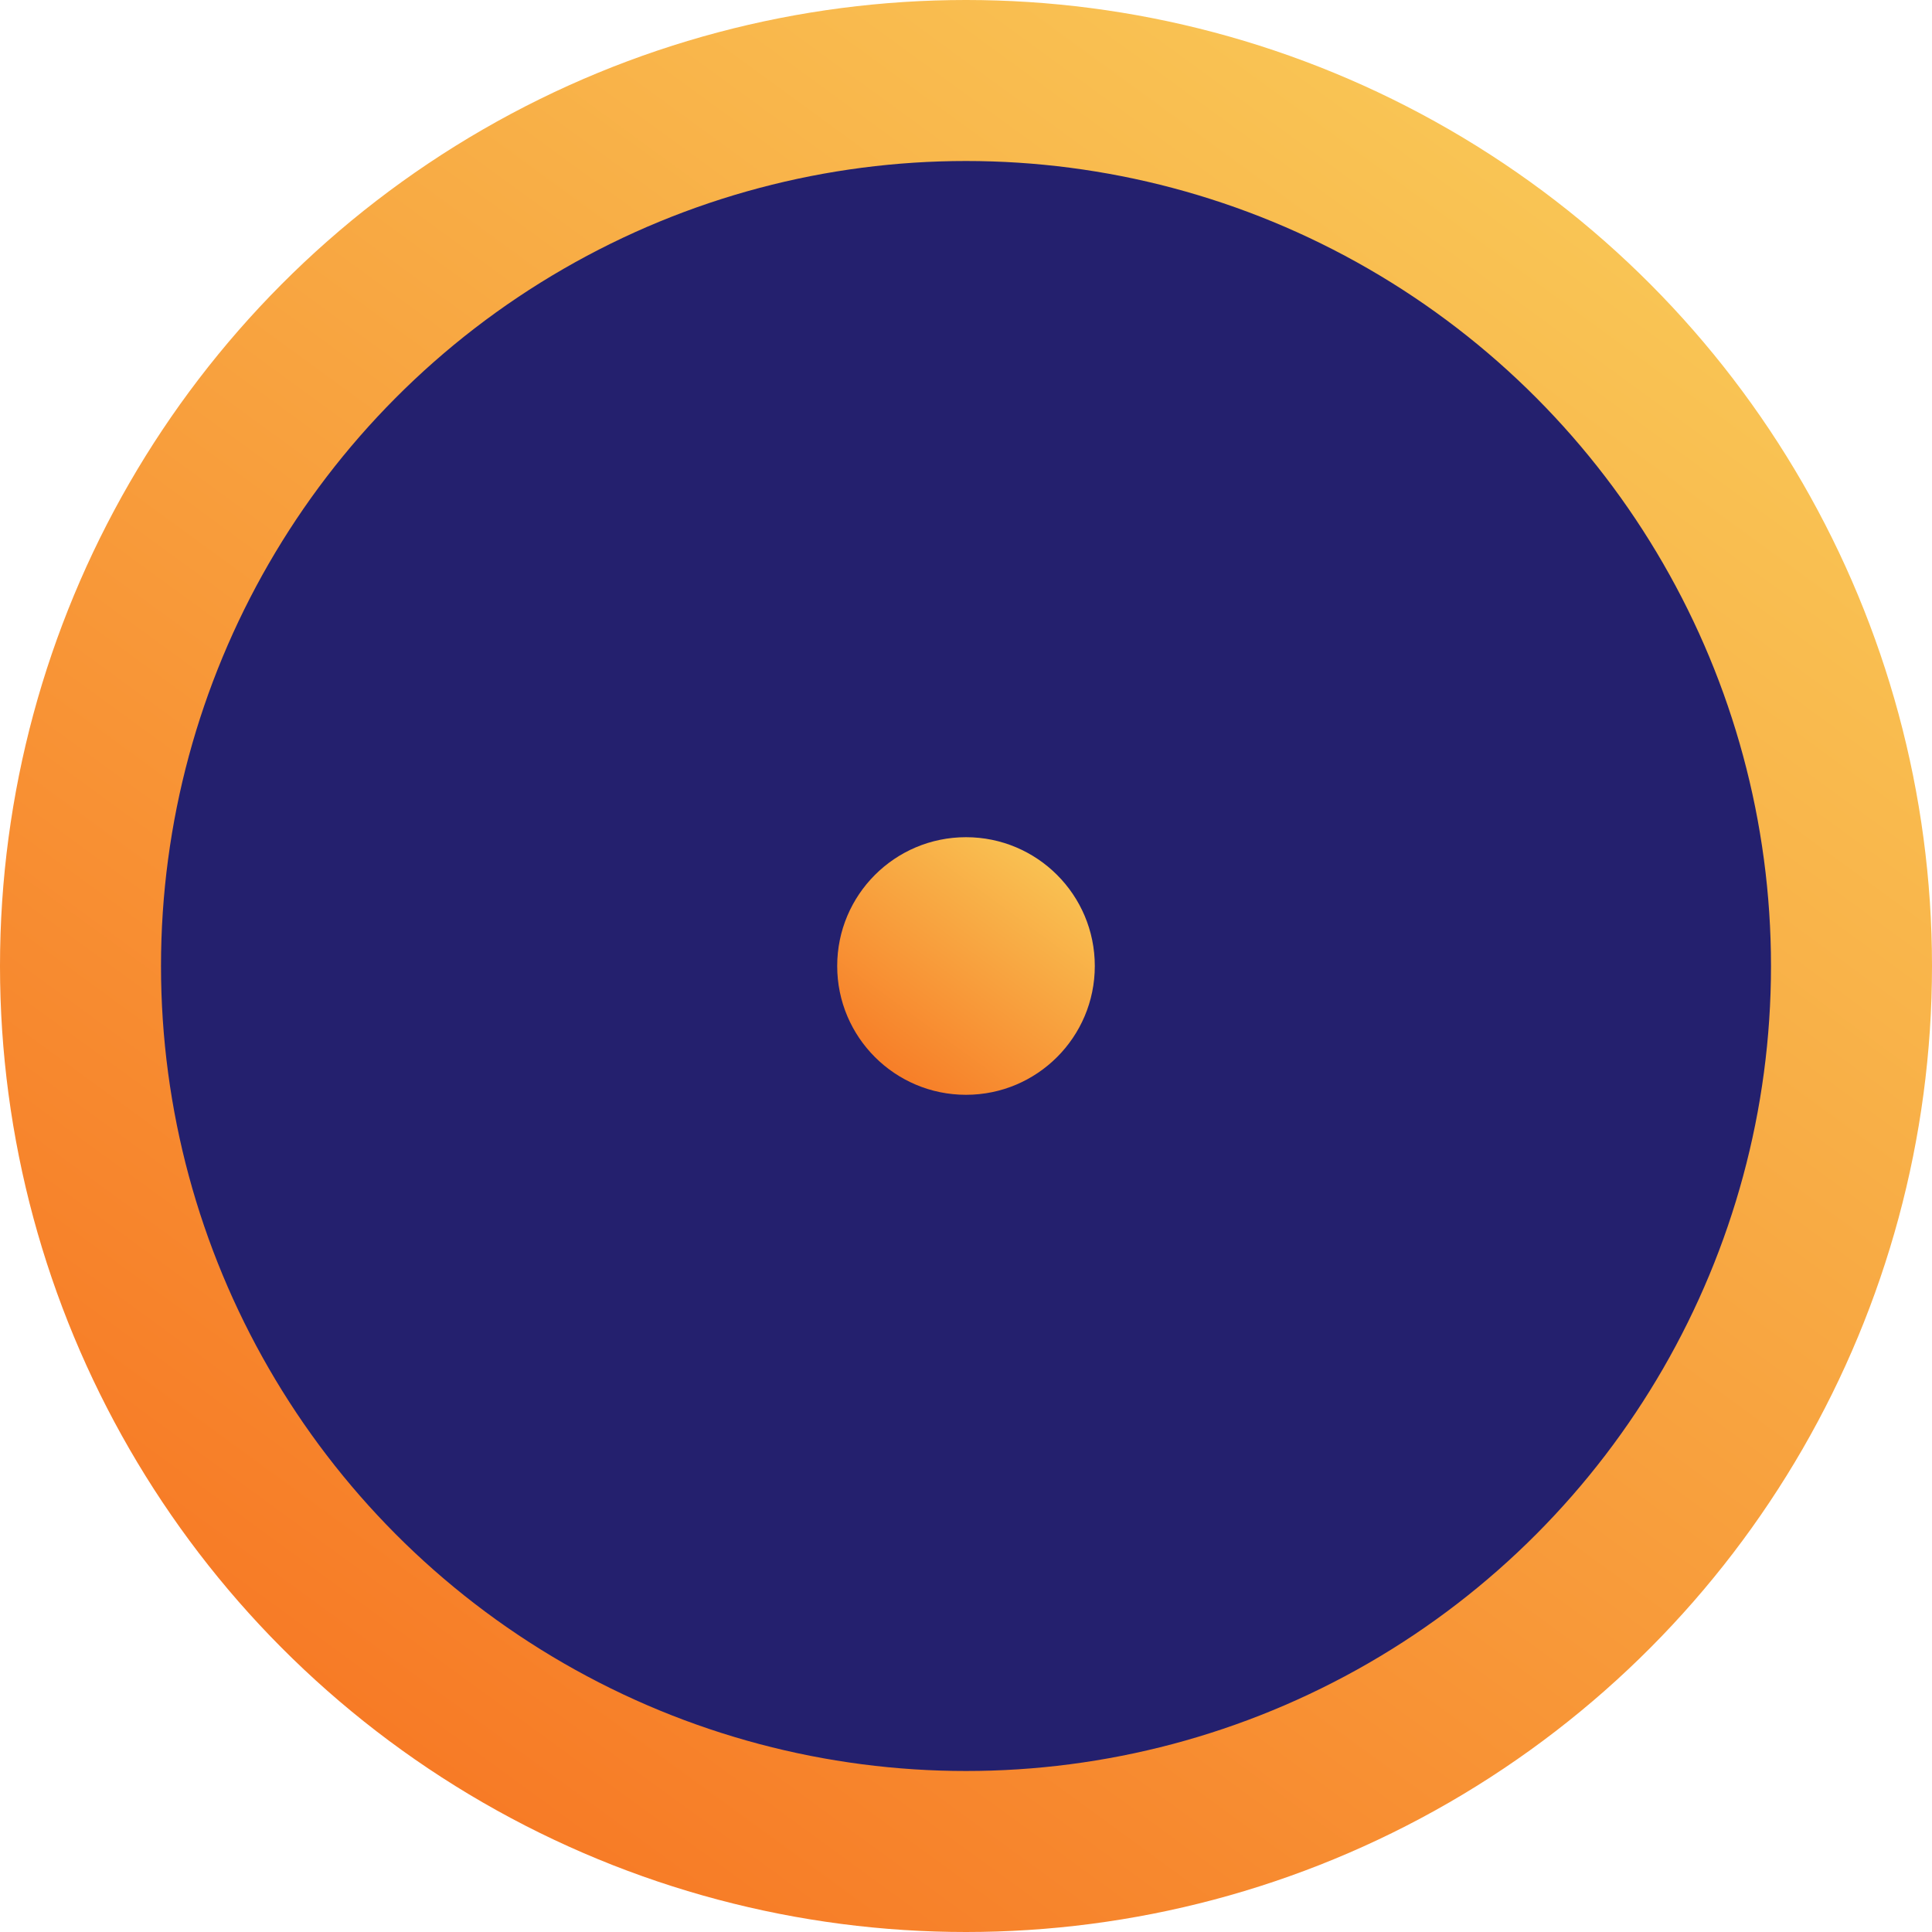 <?xml version="1.0" encoding="UTF-8"?>
<svg width="60px" height="60px" viewBox="0 0 60 60" version="1.1" xmlns="http://www.w3.org/2000/svg" xmlns:xlink="http://www.w3.org/1999/xlink">
    <!-- Generator: Sketch 52.5 (67469) - http://www.bohemiancoding.com/sketch -->
    <title>oval-secondary-orange</title>
    <desc>Created with Sketch.</desc>
    <defs>
        <linearGradient x1="84.542%" y1="7.585%" x2="19.861%" y2="96.265%" id="linearGradient-1">
            <stop stop-color="#F9C454" offset="0%"></stop>
            <stop stop-color="#F77B26" offset="100%"></stop>
        </linearGradient>
    </defs>
    <g id="Details" stroke="none" stroke-width="1" fill="none" fill-rule="evenodd">
        <g id="About" transform="translate(-930, -1960)">
            <g id="Timeline" transform="translate(542, 1588)">
                <g id="Group-16" transform="translate(225, 362)">
                    <g id="Group-10" transform="translate(0, 8)">
                        <g id="oval-secondary-orange" transform="translate(168, 7)">
                            <circle id="Oval" stroke="url(#linearGradient-1)" stroke-width="5" fill="#24206E" cx="25" cy="25" r="27.5"></circle>
                            <g id="Group" transform="translate(21, 21)" fill="url(#linearGradient-1)">
                                <circle id="Oval-Copy" cx="4" cy="4" r="4"></circle>
                            </g>
                        </g>
                    </g>
                </g>
            </g>
        </g>
    </g>
</svg>